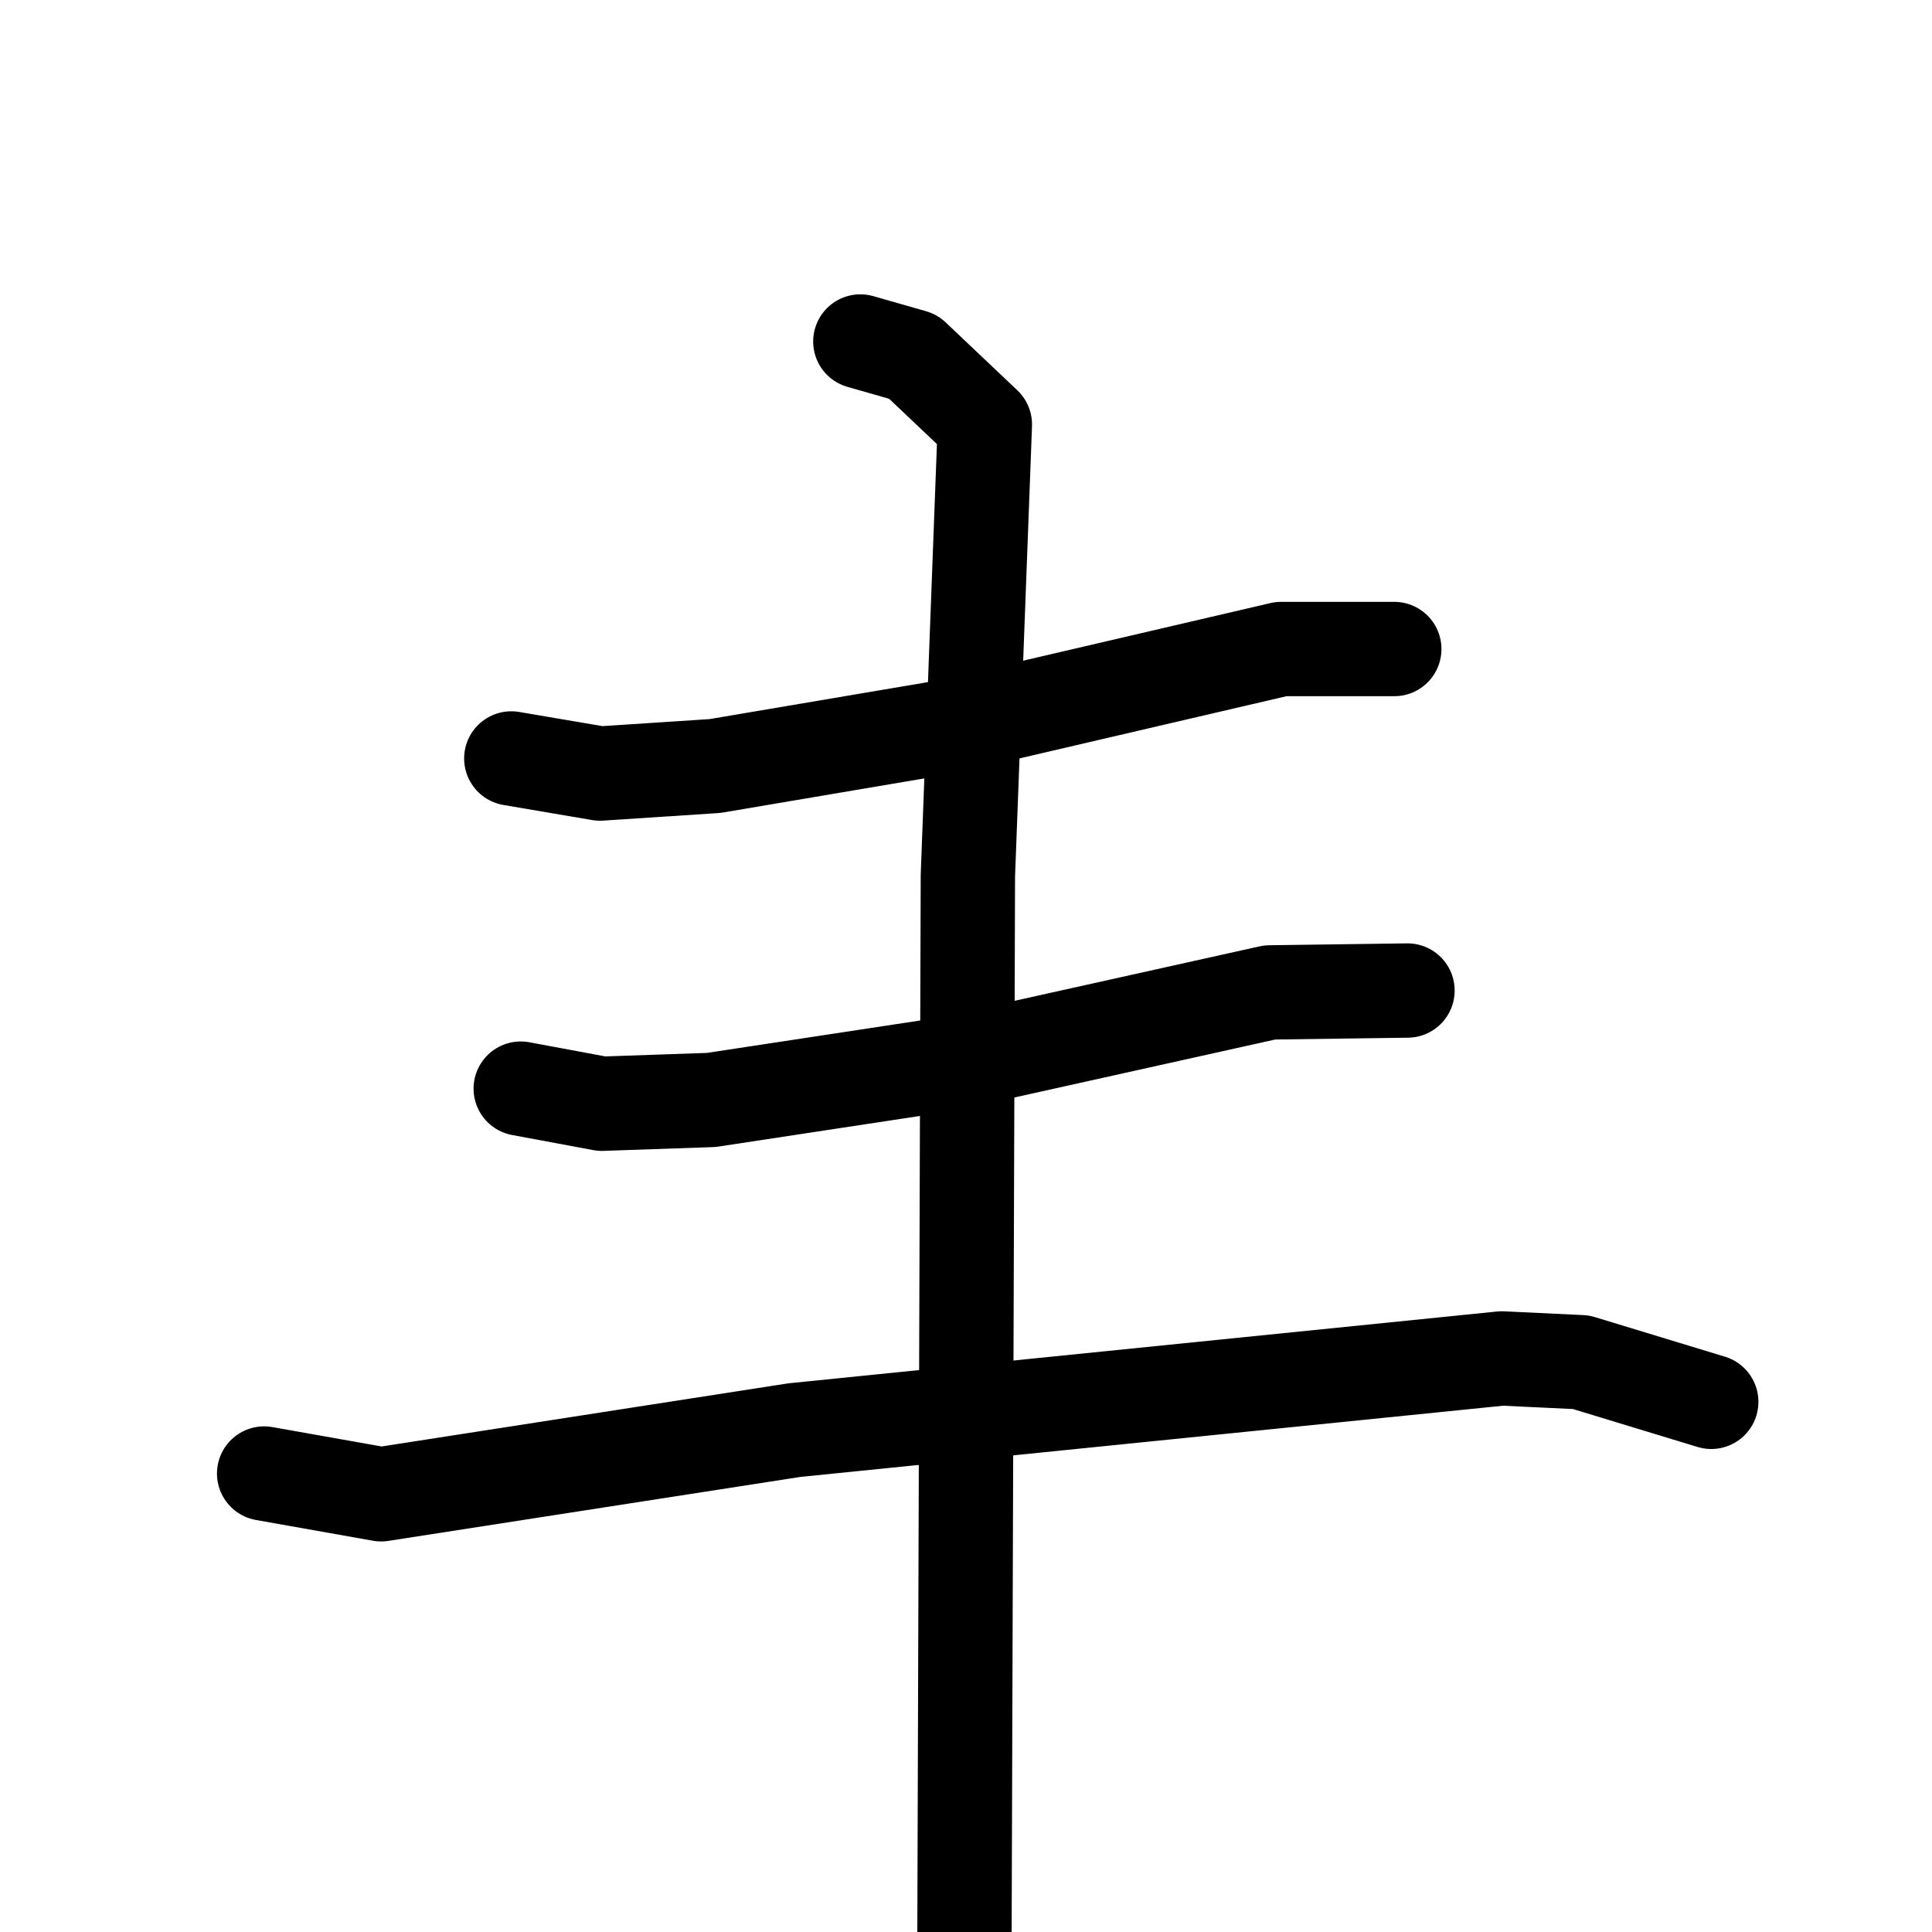 <svg xmlns="http://www.w3.org/2000/svg" viewBox="0 0 1024 1024">
  <g style="fill:none;stroke:#000000;stroke-width:50;stroke-linecap:round;stroke-linejoin:round;" transform="scale(1, 1) translate(0, 0)">
    <path d="M 271.0,402.0 L 318.0,410.0 L 379.0,406.0 L 503.0,385.0 L 679.0,344.0 L 739.0,344.0"/>
    <path d="M 276.0,577.0 L 319.0,585.0 L 377.0,583.0 L 502.0,564.0 L 673.0,526.0 L 746.0,525.0"/>
    <path d="M 140.0,781.0 L 202.0,792.0 L 421.0,758.0 L 796.0,720.0 L 838.0,722.0 L 907.0,743.0"/>
    <path d="M 456.0,181.0 L 484.0,189.0 L 522.0,225.0 L 513.0,464.0 L 511.0,1084.0"/>
  </g>
</svg>
